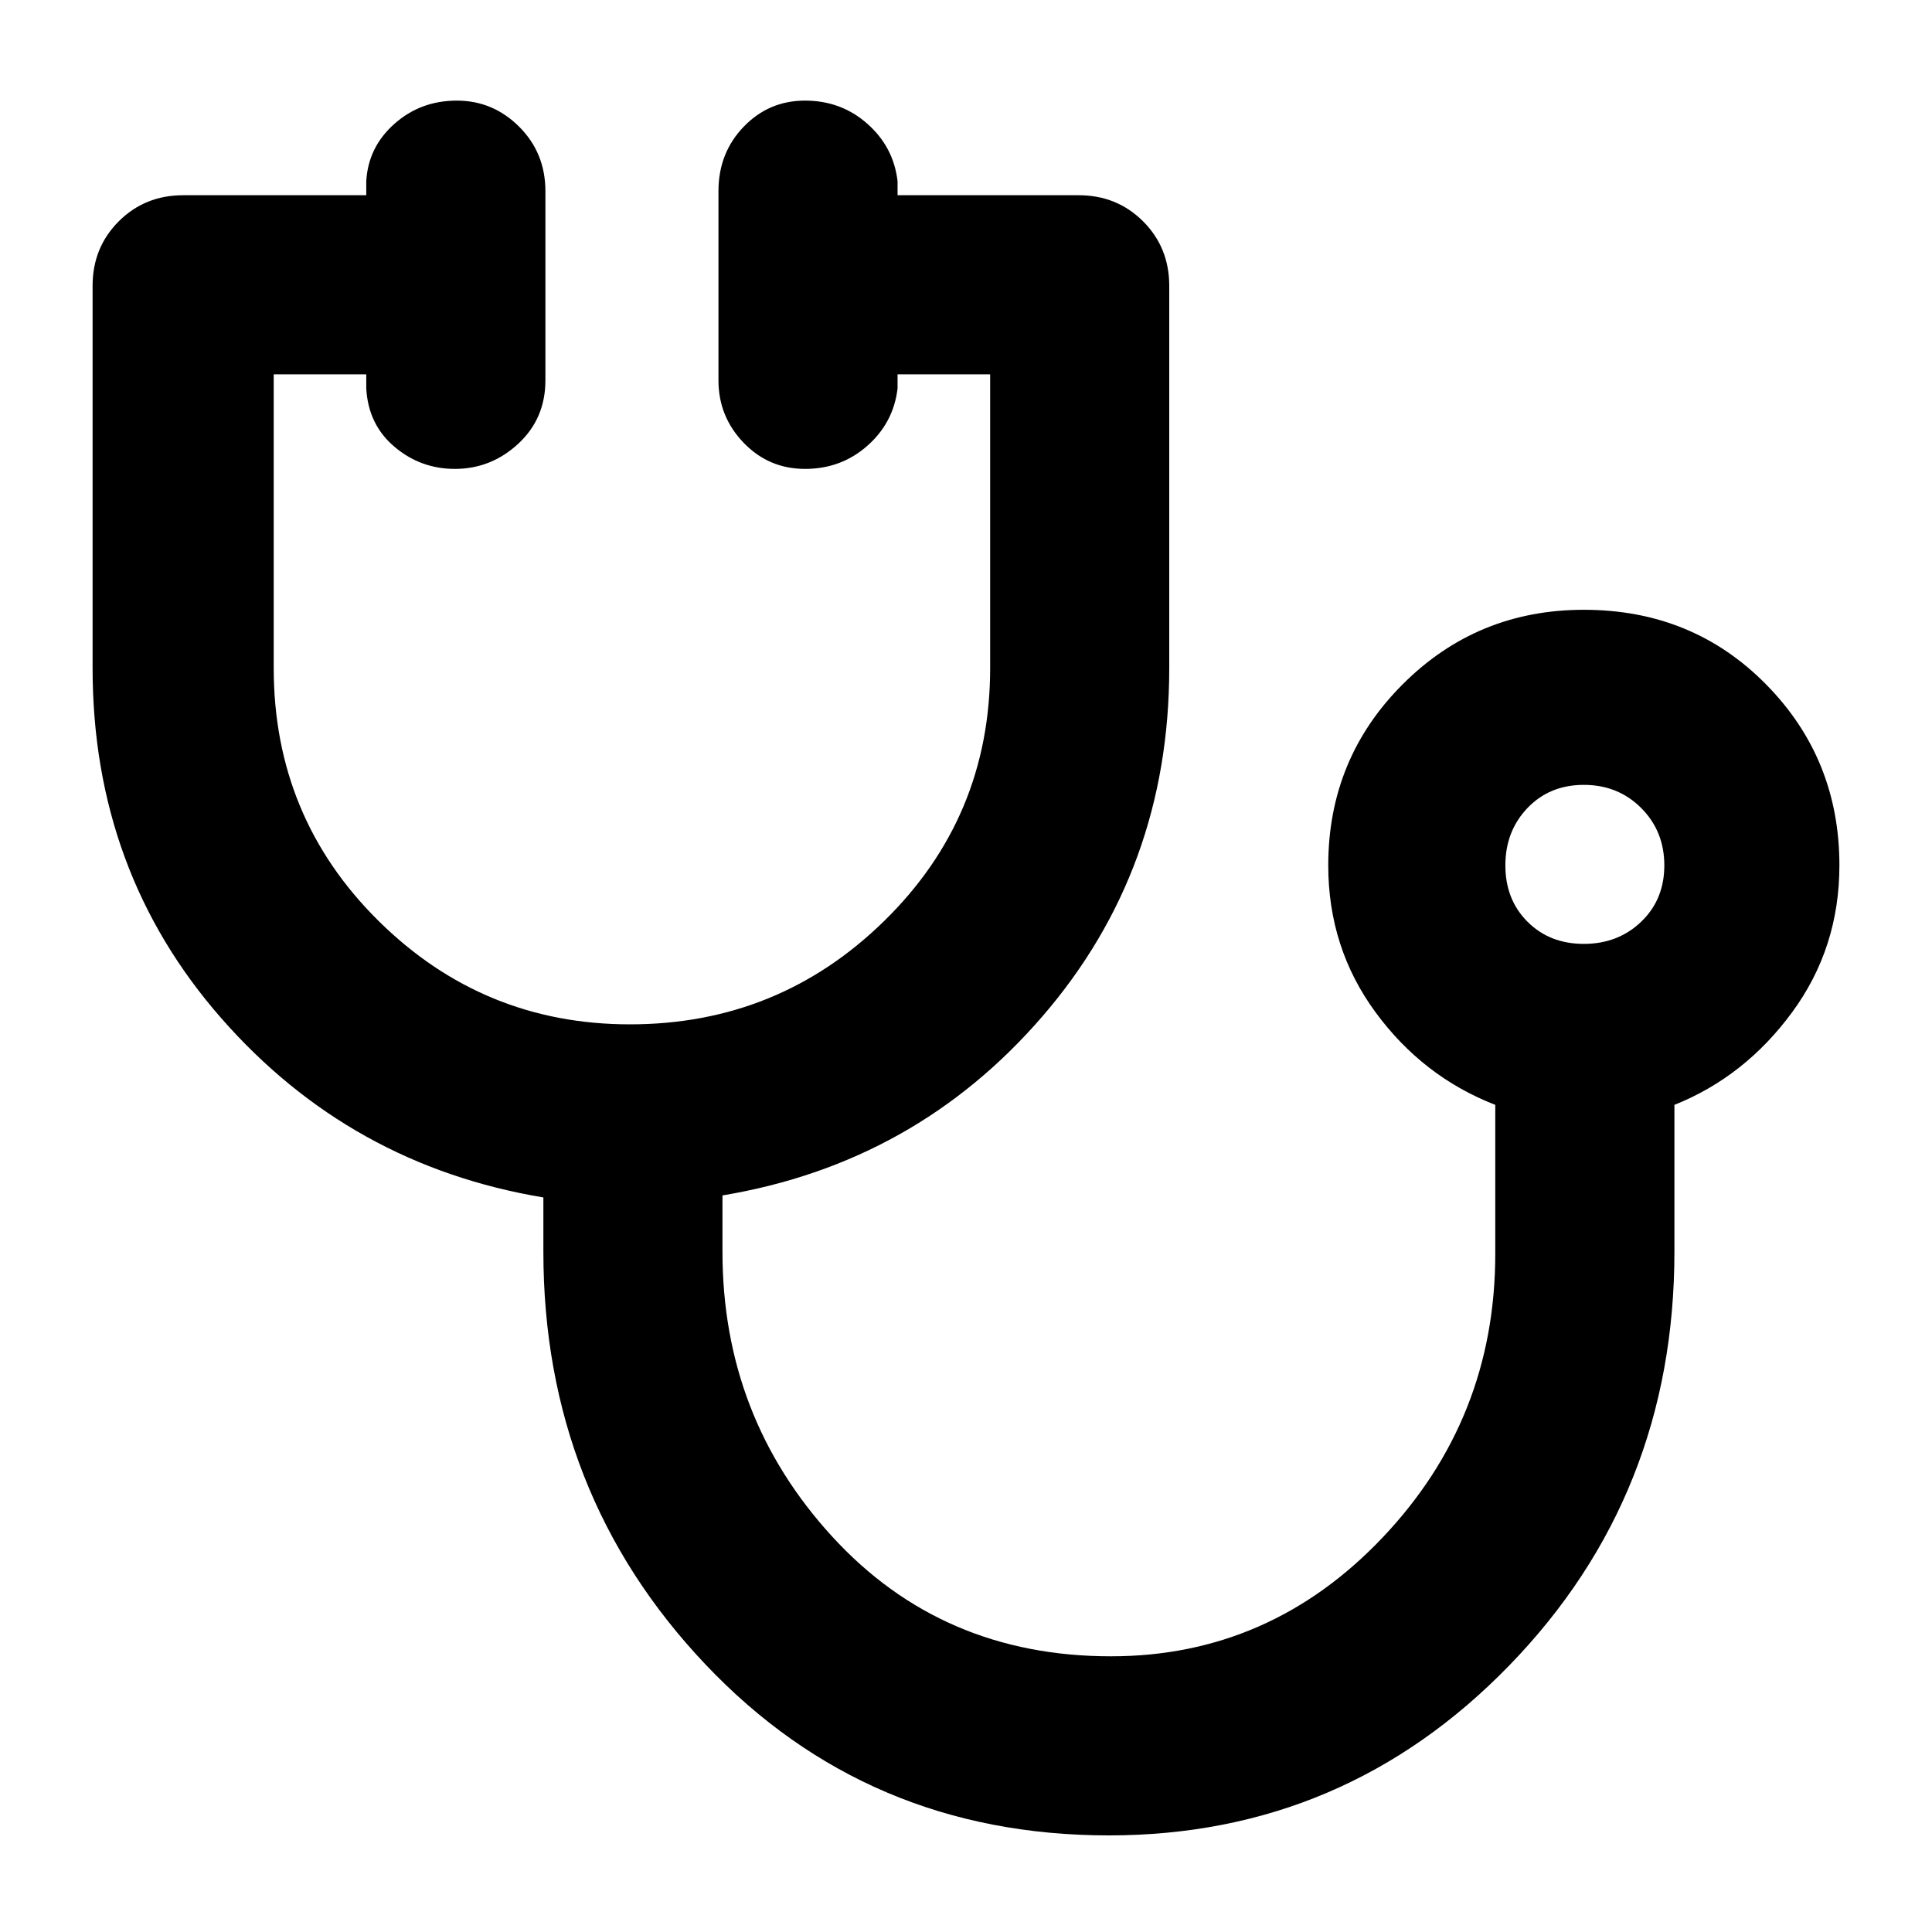 <svg xmlns="http://www.w3.org/2000/svg" height="40" width="40"><path d="M22.958 38q-5 0-8.354-3.542-3.354-3.541-3.354-8.541v-1.125q-4-.667-6.667-3.709-2.666-3.041-2.666-7.25V5.917q0-.792.541-1.334.542-.541 1.334-.541h3.791V3.75q.042-.708.584-1.187.541-.48 1.291-.48.75 0 1.292.542t.542 1.333v3.917q0 .792-.563 1.313-.562.52-1.312.52-.709 0-1.25-.458-.542-.458-.584-1.208V7.75H5.667v6.083q0 3.084 2.166 5.229 2.167 2.146 5.209 2.146 3.083 0 5.27-2.146 2.188-2.145 2.188-5.229V7.75h-1.917v.292q-.083.708-.625 1.187-.541.479-1.291.479-.75 0-1.271-.541-.521-.542-.521-1.292V3.958q0-.791.521-1.333.521-.542 1.271-.542.75 0 1.291.48.542.479.625 1.187v.292h3.75q.792 0 1.334.541.541.542.541 1.334v7.916q0 4.167-2.625 7.209-2.625 3.041-6.625 3.708v1.167q0 3.416 2.271 5.895 2.271 2.48 5.771 2.48 3.292 0 5.625-2.459 2.333-2.458 2.333-5.875v-3.083q-1.5-.583-2.479-1.917-.979-1.333-.979-3.041 0-2.209 1.542-3.75 1.541-1.542 3.75-1.542 2.25 0 3.77 1.542 1.521 1.541 1.521 3.75 0 1.708-.979 3.041-.979 1.334-2.437 1.917v3.042q0 5.041-3.417 8.562Q27.833 38 22.958 38Zm9.834-18.458q.708 0 1.187-.459.479-.458.479-1.166 0-.709-.479-1.188t-1.187-.479q-.709 0-1.167.479-.458.479-.458 1.188 0 .708.458 1.166.458.459 1.167.459Zm0-1.625Z"/></svg>